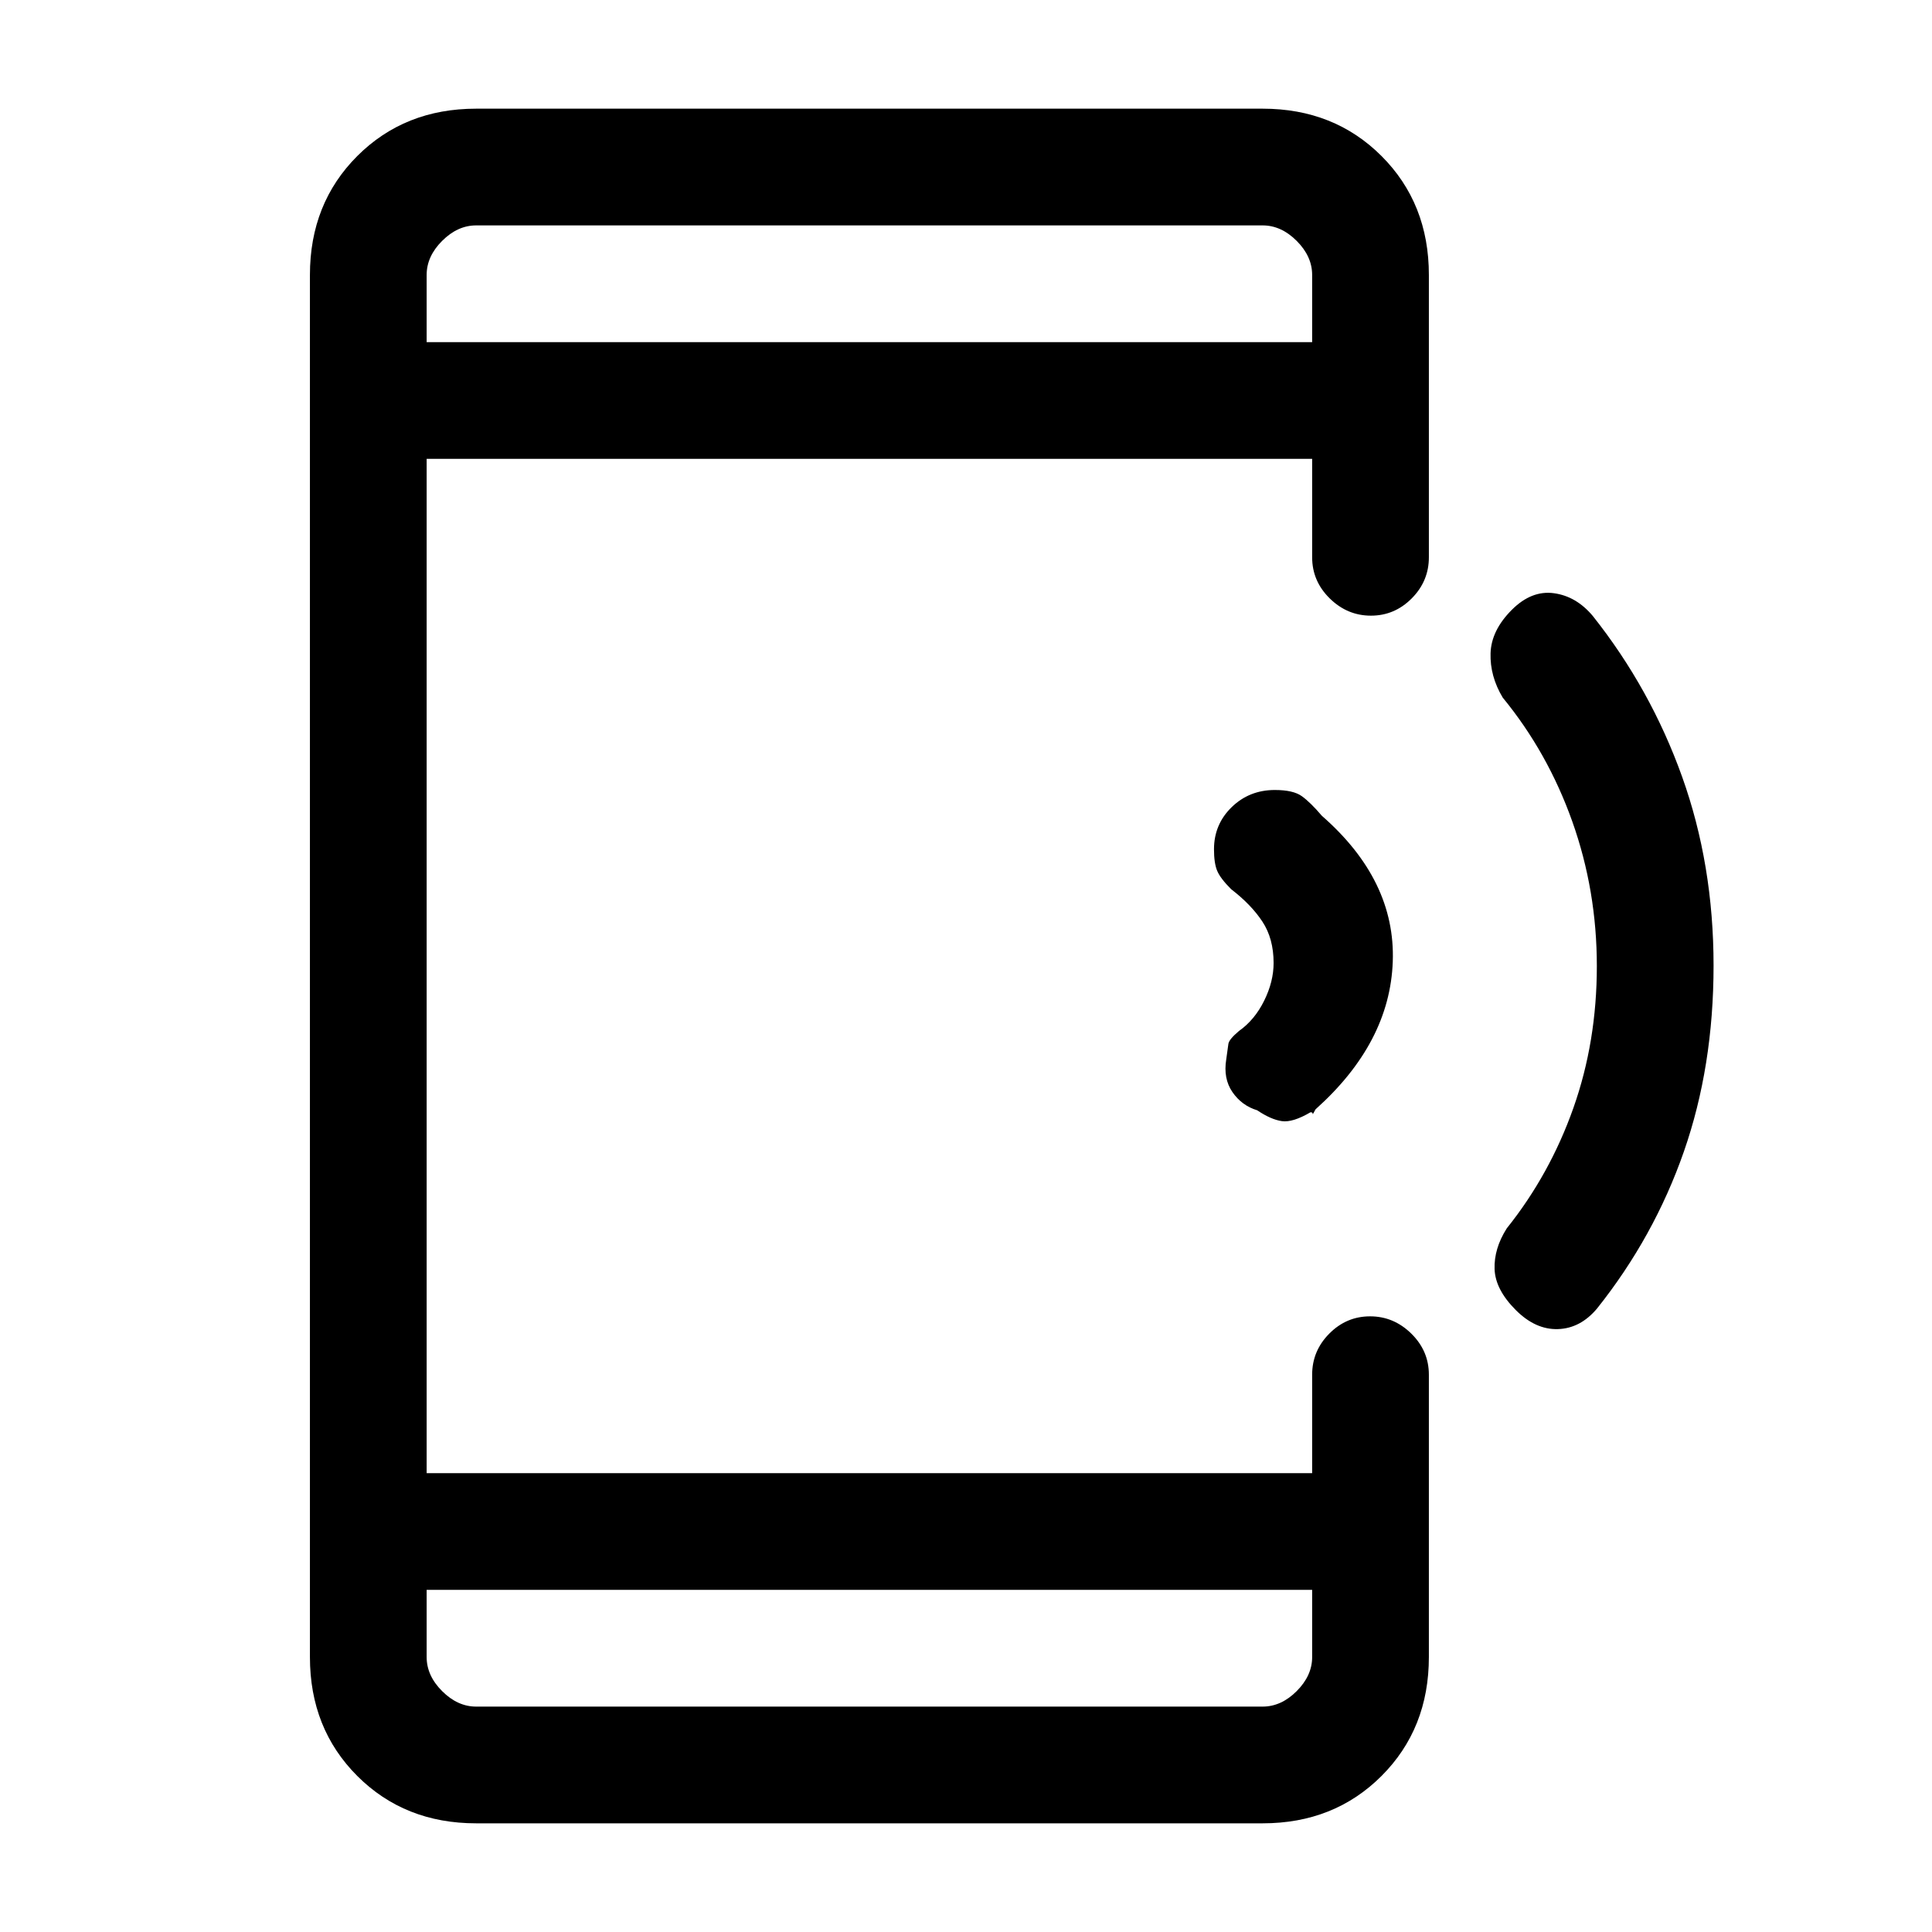 <svg xmlns="http://www.w3.org/2000/svg" height="20" viewBox="0 -960 960 960" width="20"><path d="M236.62-54q-35.55 0-59.09-23.53Q154-101.07 154-136.62v-686.76q0-35.55 23.53-59.09Q201.07-906 236.62-906h390.76q35.55 0 59.09 23.53Q710-858.93 710-823.38v140.3q0 11.84-8.52 20.42-8.52 8.58-20.27 8.58t-20.48-8.58q-8.73-8.58-8.73-20.42V-732H212v504h440v-48.92q0-11.84 8.52-20.42 8.52-8.58 20.27-8.58t20.48 8.58q8.73 8.58 8.73 20.42v140.3q0 35.55-23.53 59.09Q662.93-54 627.38-54H236.62ZM212-170v33.38q0 9.24 7.69 16.93 7.69 7.69 16.93 7.69h390.76q9.24 0 16.93-7.69 7.69-7.69 7.69-16.93V-170H212Zm0-620h440v-33.38q0-9.24-7.69-16.93-7.69-7.69-16.93-7.69H236.62q-9.24 0-16.93 7.69-7.69 7.69-7.69 16.93V-790Zm0 0v-58 58Zm0 620v58-58Zm639.46-310.23q0 50.15-14.76 92.47t-43.15 77.97q-8.3 9.87-19.43 10.21-11.12.35-20.91-9.44-10.21-10.21-10.56-20.39-.34-10.17 6.04-20.21 21.44-26.82 33.1-59.79 11.67-32.97 11.67-70.53 0-37.55-12.19-71.85-12.19-34.29-34.58-61.59-6.38-10.62-6.04-22.01.35-11.38 10.56-21.59 9.79-9.79 20.93-8.26 11.15 1.53 19.34 11.34 28.72 36.19 44.35 79.85 15.63 43.66 15.63 93.82Zm-197.77 71.44q-1.54 3.02-1.45 2.22.09-.8-1.09-.74-8.77 5.16-14.19 4.39-5.42-.77-12.27-5.39-7.65-2.31-12.29-9.03-4.63-6.73-3.09-16.24.77-5.5 1.07-7.73.31-2.23 5.24-6.38 7.84-5.54 12.53-15.05 4.7-9.5 4.7-18.76 0-12.12-5.58-20.58-5.58-8.46-15.51-16.08-5.38-5.38-6.95-9.15-1.58-3.77-1.58-10.7 0-12.36 8.77-20.91 8.78-8.54 21.46-8.54 9.16 0 13.42 3.08 4.27 3.07 9.97 9.76 36.66 32.05 35.21 72.43-1.44 40.38-38.37 73.4Z"/></svg>
